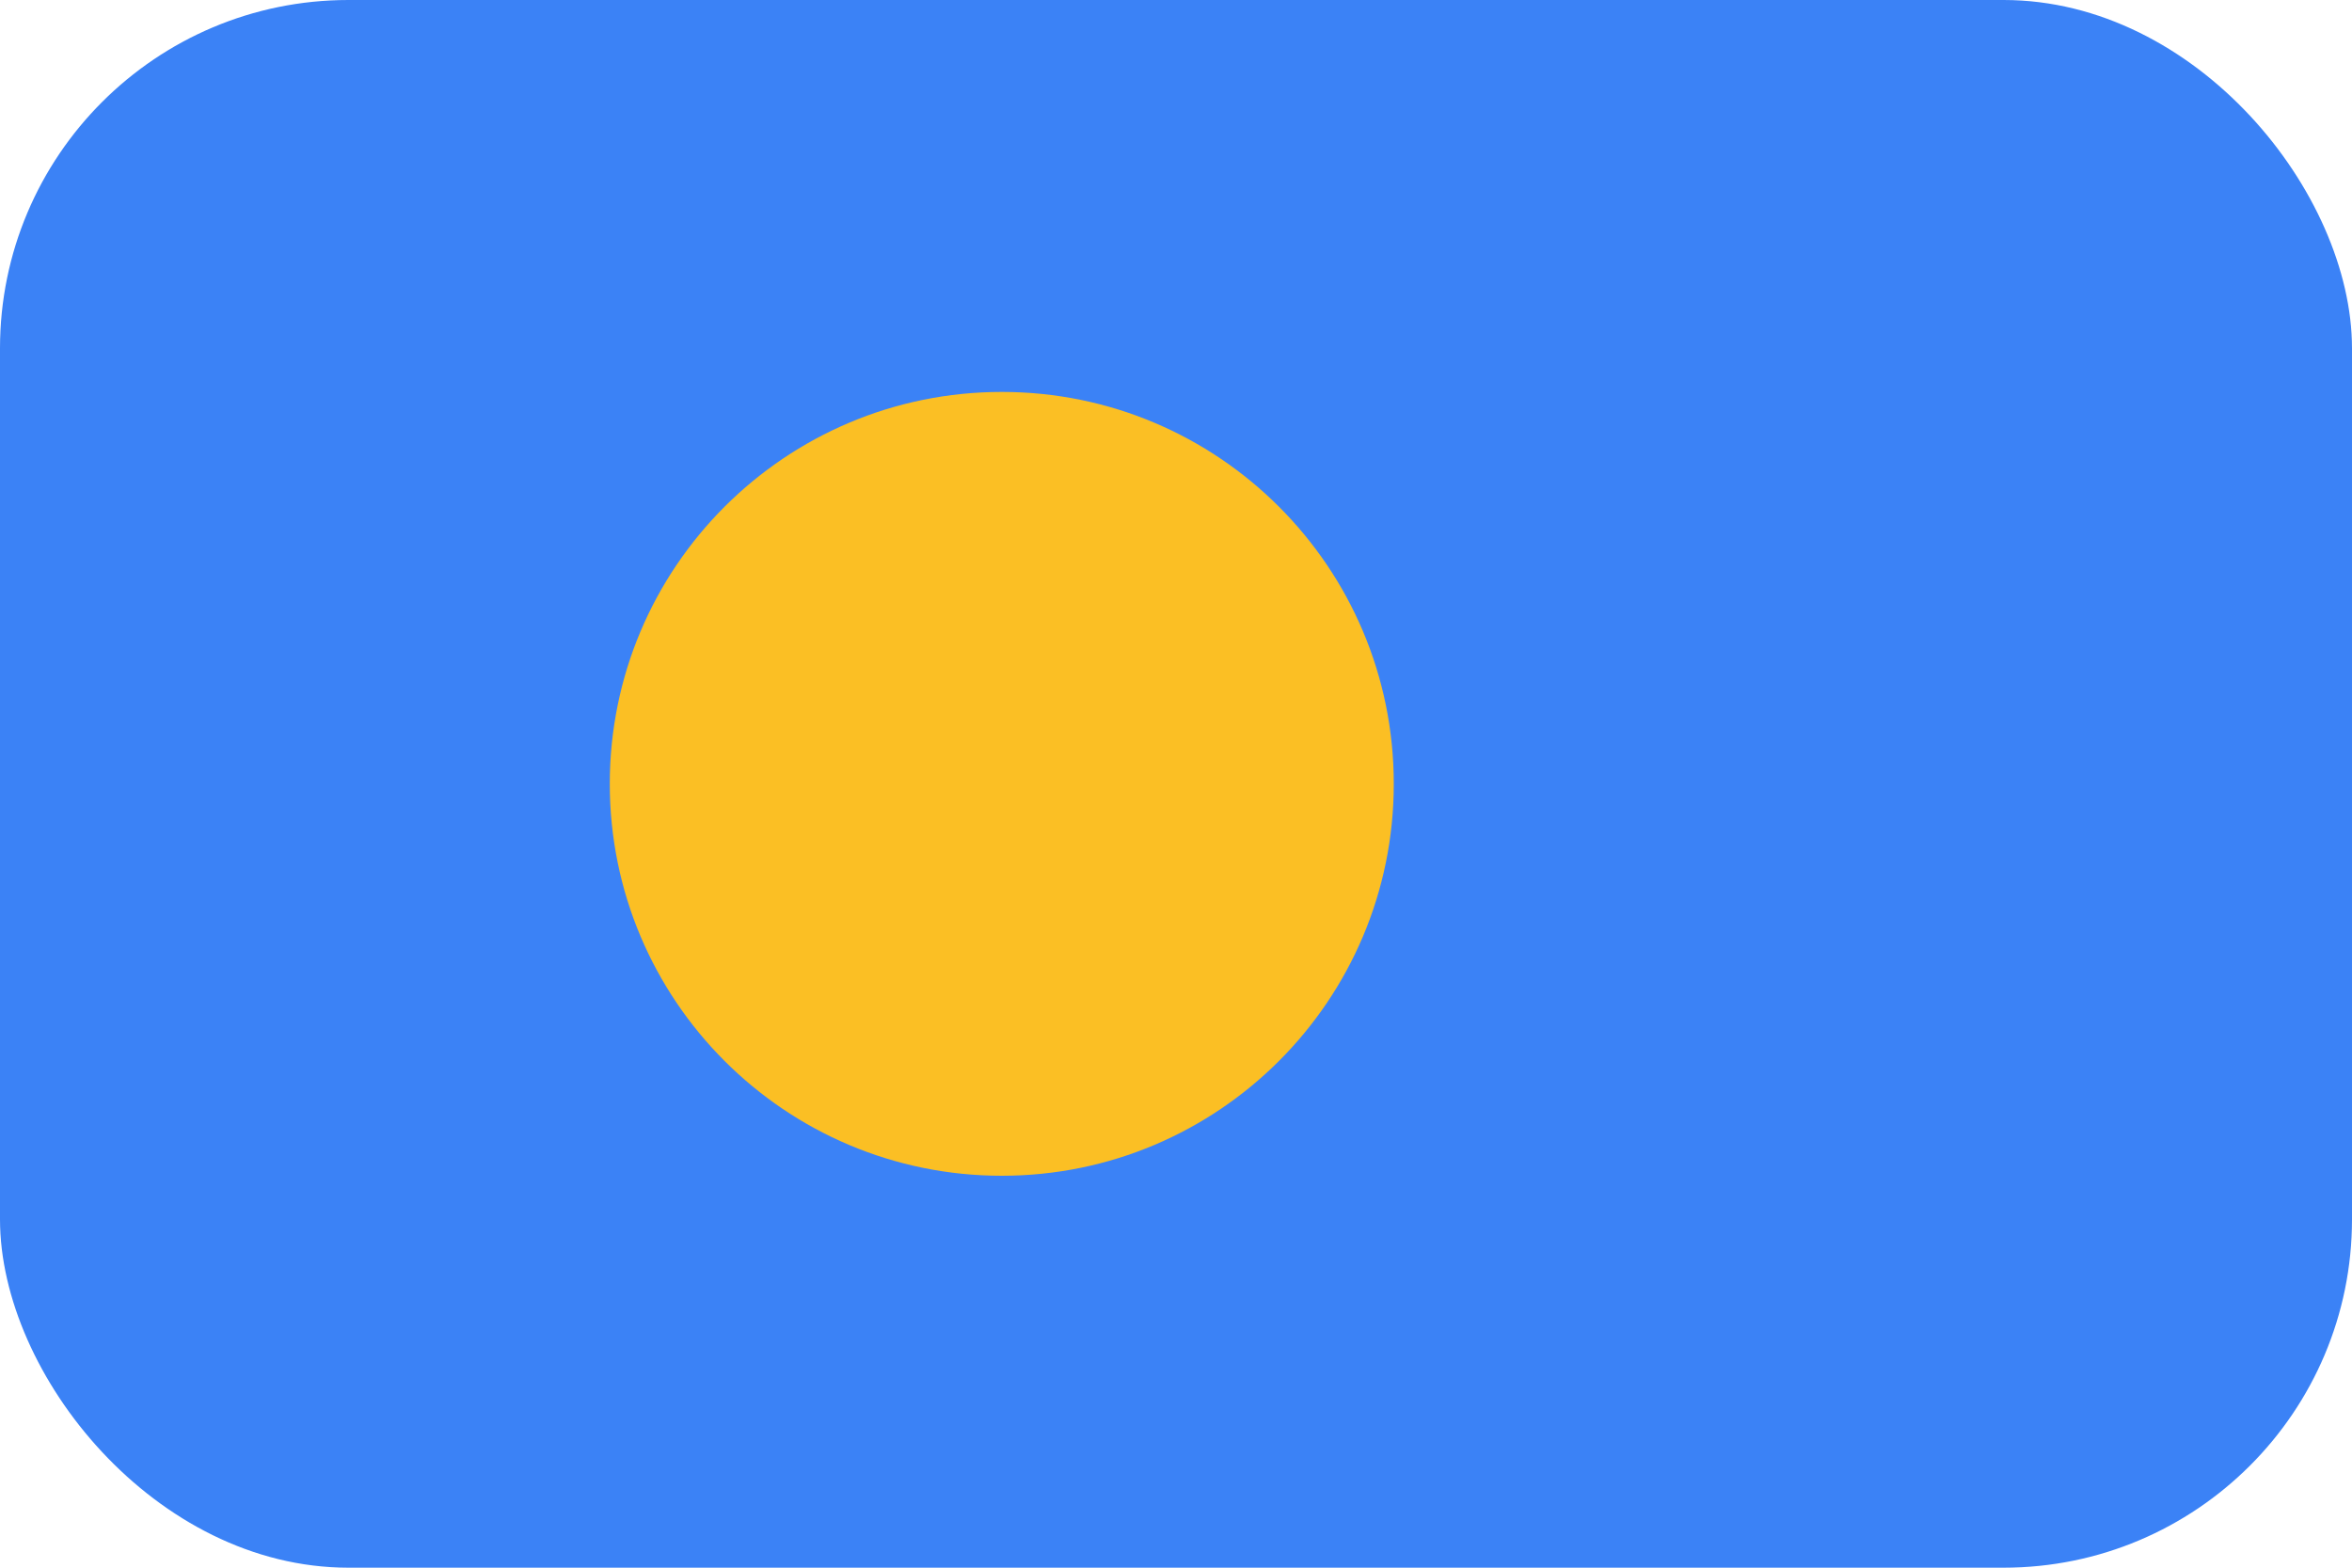<svg width="54" height="36" viewBox="0 0 54 36" fill="none" xmlns="http://www.w3.org/2000/svg">
<rect width="54" height="36" rx="8" fill="#3B82F6"/>
<path d="M32 18C32 22.971 27.971 27 23 27C18.029 27 14 22.971 14 18C14 13.029 18.029 9 23 9C27.971 9 32 13.029 32 18Z" fill="#FBBF24"/>
</svg>
